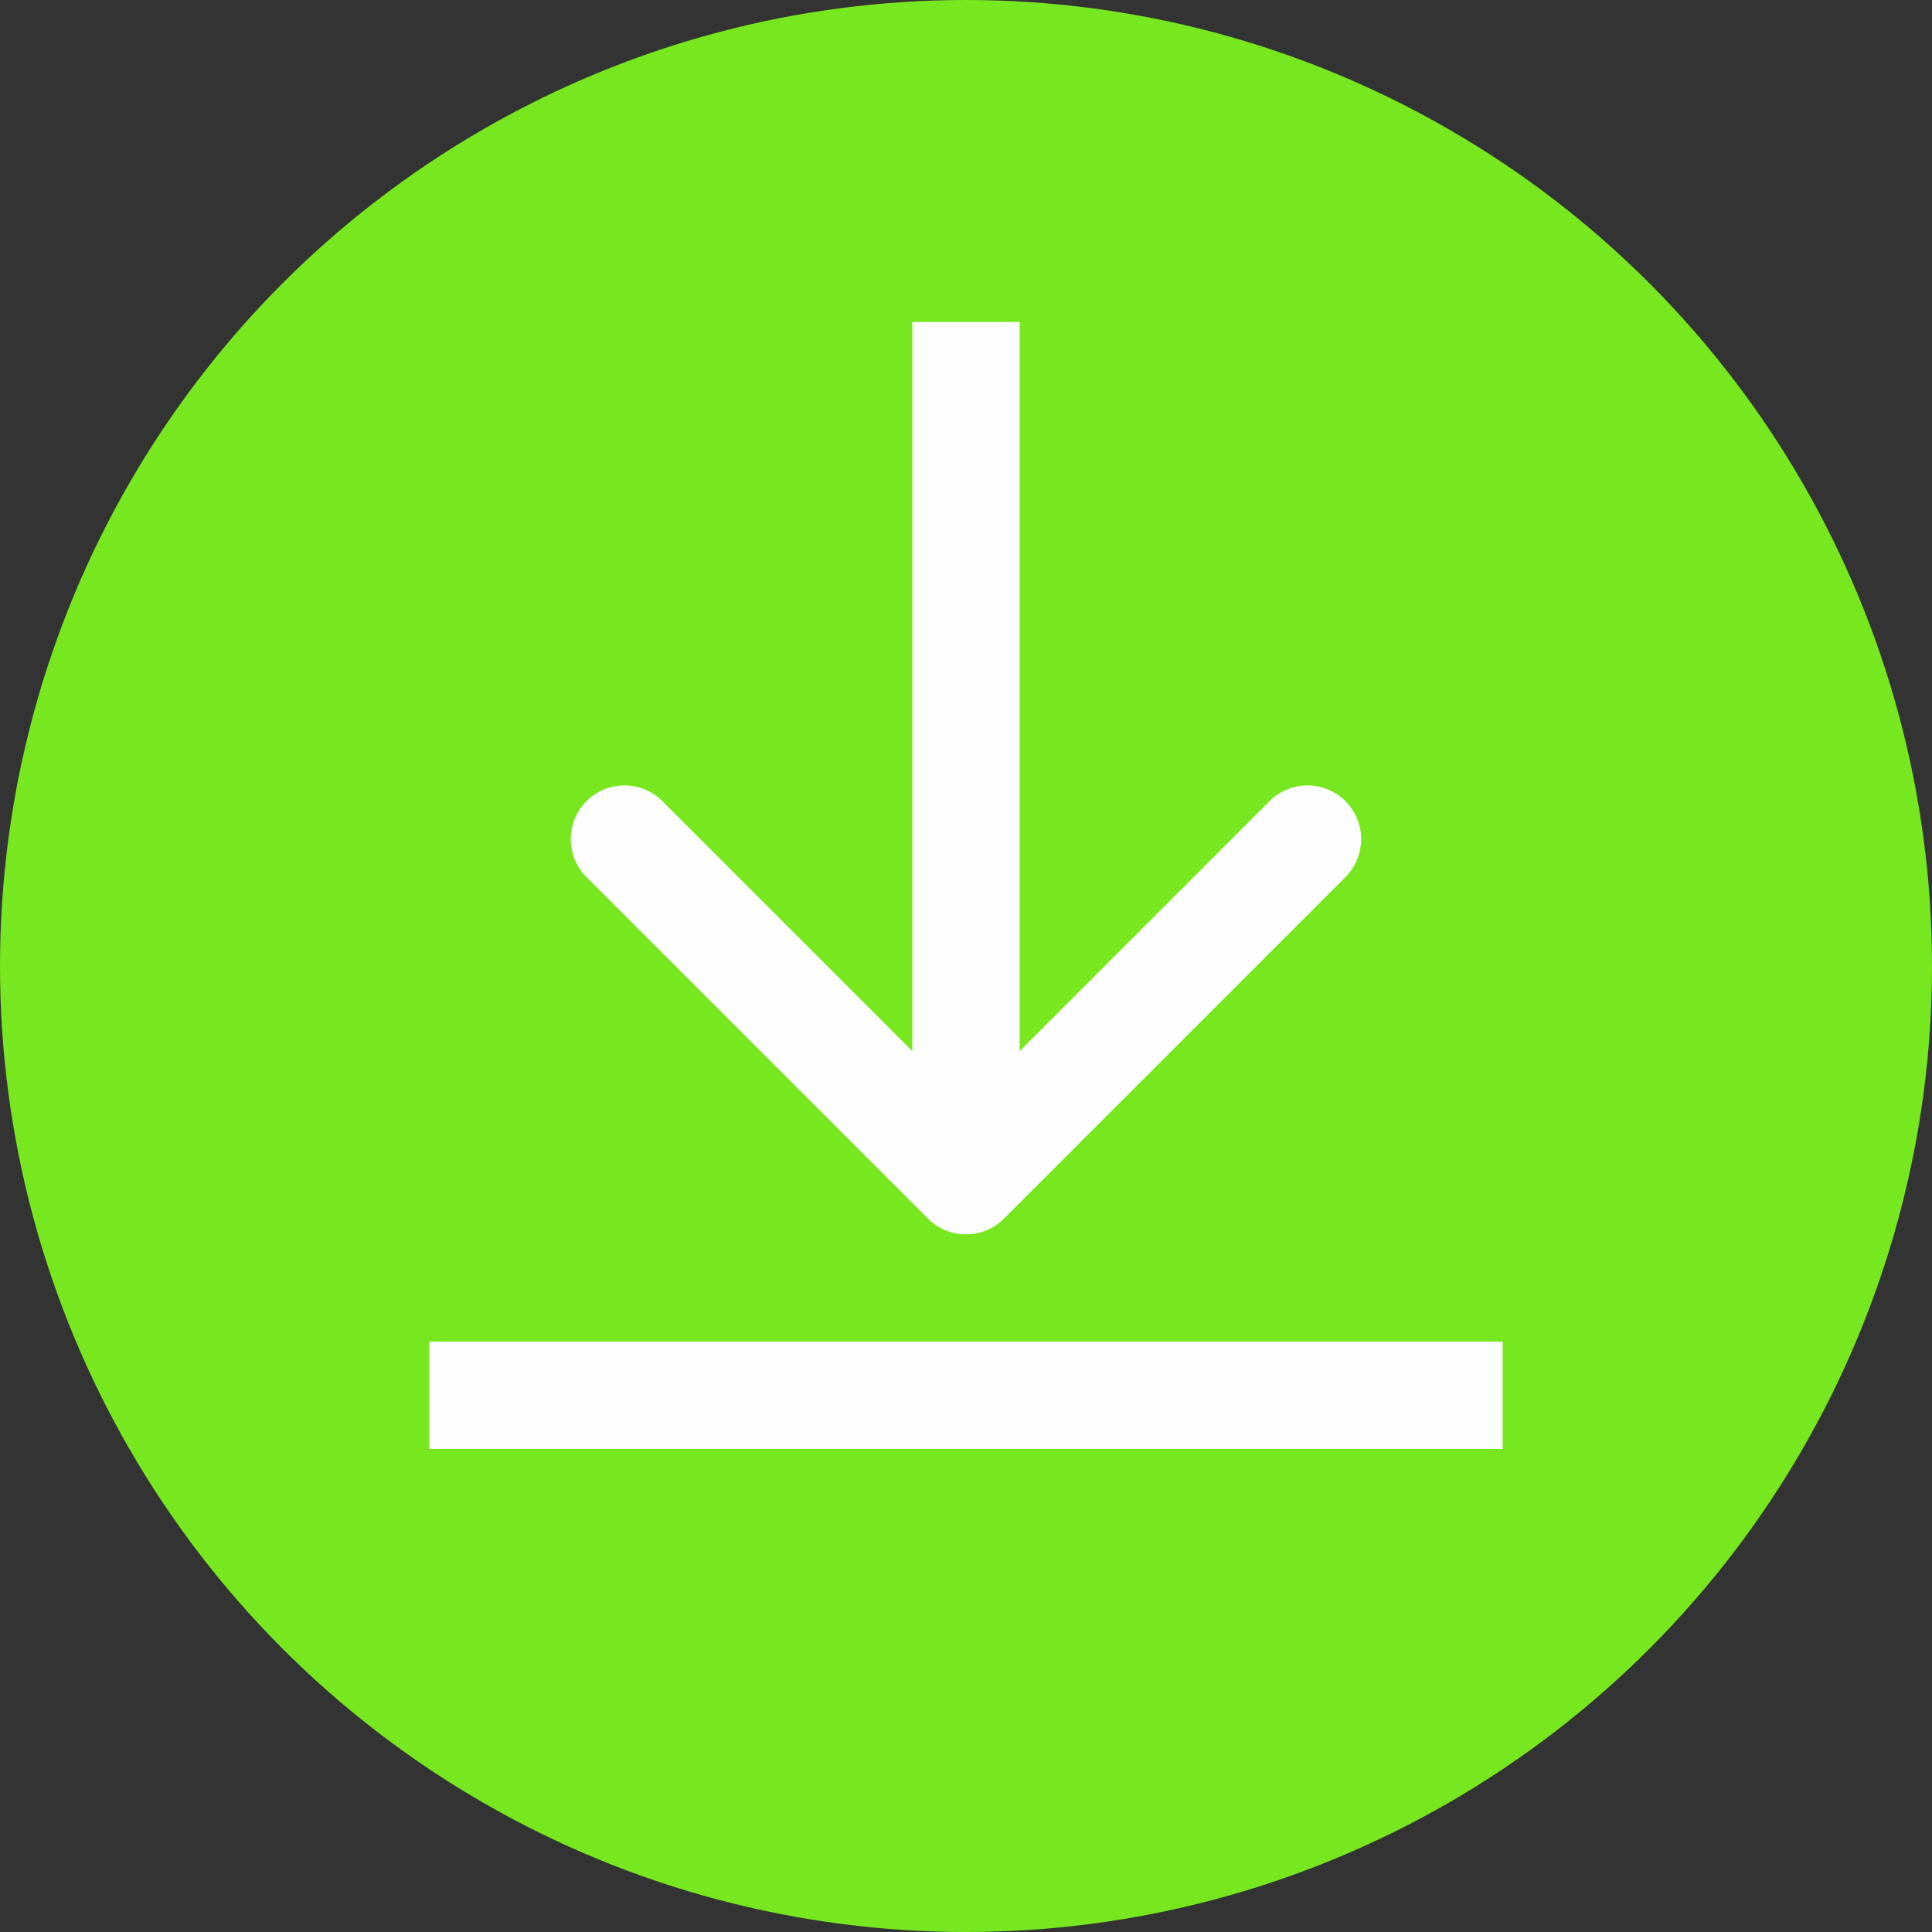 <svg width="18" height="18" viewBox="0 0 18 18" fill="none" xmlns="http://www.w3.org/2000/svg">
<rect x="0" y="0" width="18" height="18" fill="#333333" stroke="none"/>
<circle cx="9" cy="9" r="9" fill="#77E71F"/>
<path fill-rule="evenodd" clip-rule="evenodd" d="M12.535 8.172L9.353 11.354C9.158 11.549 8.841 11.549 8.646 11.354L5.464 8.172C5.269 7.976 5.269 7.66 5.464 7.464C5.659 7.269 5.976 7.269 6.171 7.464L8.5 9.793L8.5 3L9.5 3L9.5 9.793L11.828 7.464C12.023 7.269 12.34 7.269 12.535 7.464C12.73 7.66 12.73 7.976 12.535 8.172Z" fill="#FEFEFE"/>
<path fill-rule="evenodd" clip-rule="evenodd" d="M4 13.5H14V12.5H4V13.5Z" fill="#FEFEFE"/>
</svg>
